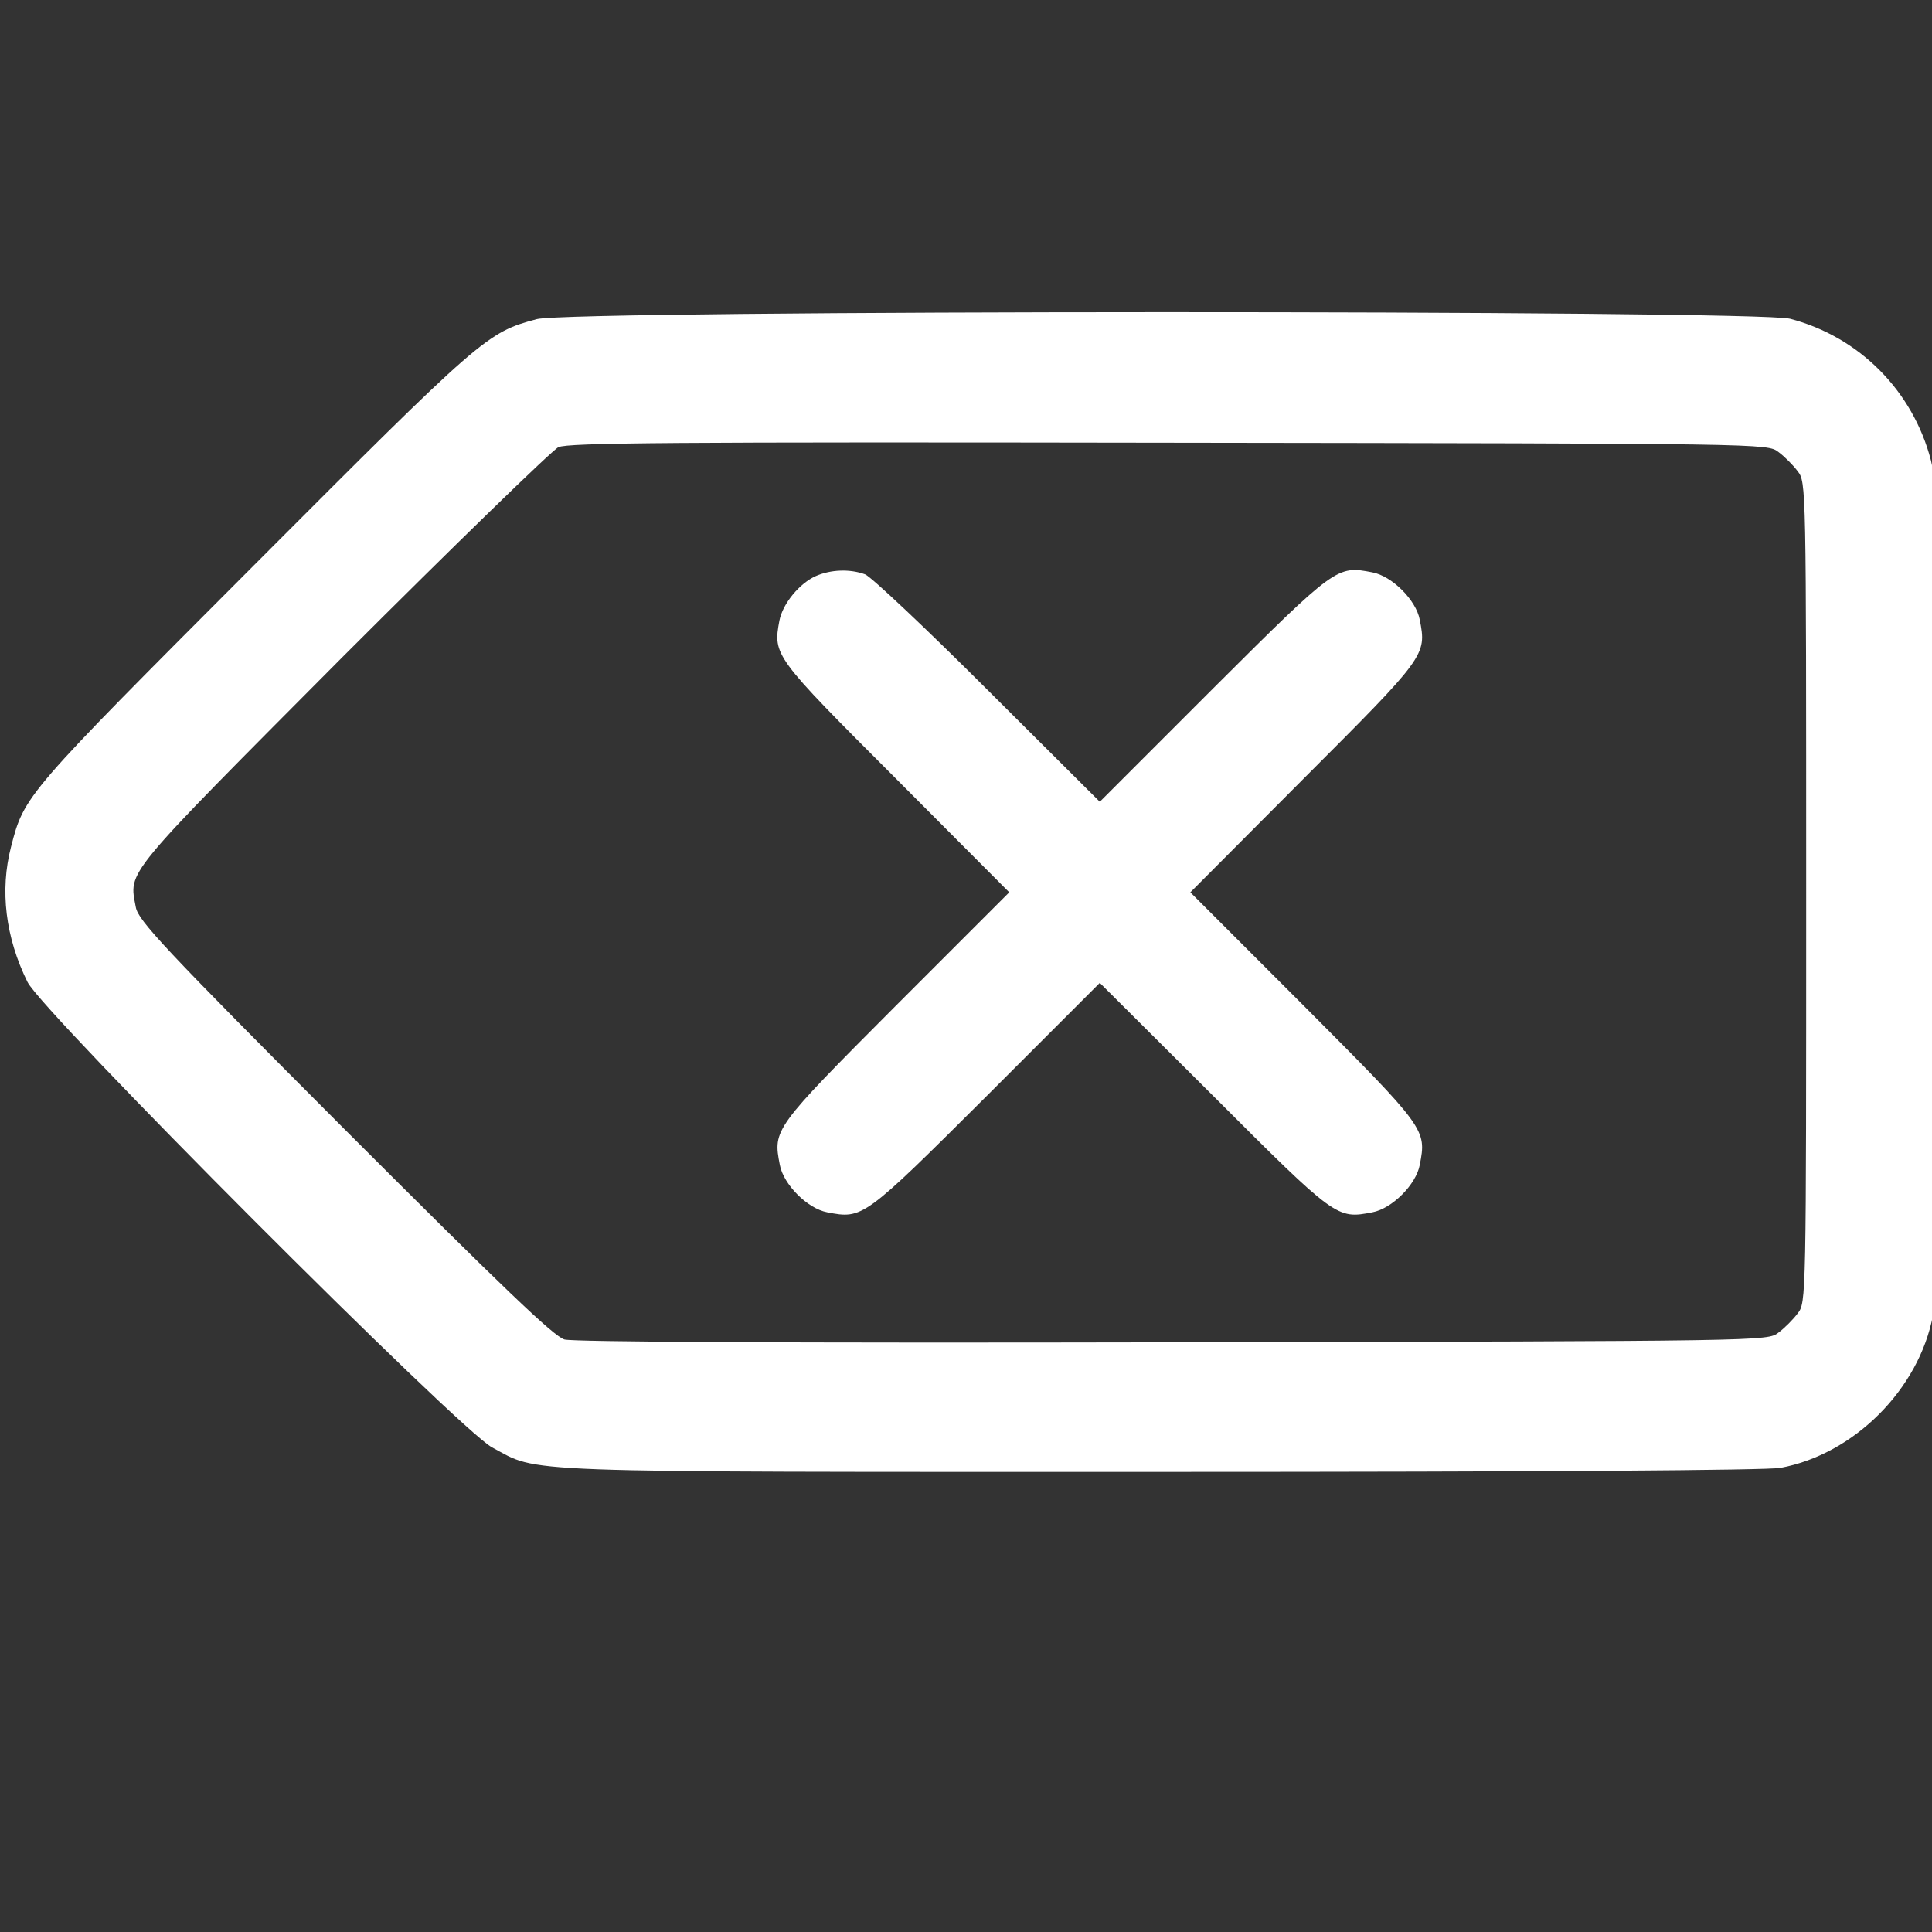 <?xml version="1.0"?>
<svg width="24" height="24" xmlns="http://www.w3.org/2000/svg" xmlns:svg="http://www.w3.org/2000/svg" preserveAspectRatio="xMidYMid meet" version="1.0">
 <rect width="100%" height="100%" fill="#333333" stroke="none"/>
 <g class="layer">
  <title>Layer 1</title>
  <g fill="#000000" id="svg_1" transform="matrix(0.005, 0, 0, -0.005, 6.34, 59.792)">
   <path d="m65.41,11165.45c-124,-33 -136,-44 -703,-612c-569,-570 -570,-571 -603,-699c-28,-108 -14,-225 41,-336c38,-76 1073,-1113 1154,-1156c120,-64 27,-61 1661,-61c947,0 1506,4 1540,10c183,34 344,195 379,379c6,34 10,417 10,1060c0,860 -2,1015 -15,1064c-45,173 -178,307 -350,352c-87,22 -3030,22 -3114,-1zm3085,-330c15,-11 37,-33 48,-48c21,-27 21,-33 21,-1046c0,-1013 0,-1019 -21,-1046c-11,-15 -33,-37 -48,-48c-27,-21 -31,-21 -1504,-24c-981,-2 -1489,1 -1512,7c-27,8 -151,127 -547,523c-450,451 -512,518 -518,551c-17,92 -36,69 513,621c279,279 521,514 537,522c25,11 279,13 1517,11c1484,-2 1487,-2 1514,-23z" fill="#ffffff" id="svg_2"/>
   <path d="m759.41,10527.45c-41,-18 -83,-69 -91,-111c-16,-86 -14,-89 289,-392l282,-283l-282,-282c-304,-305 -305,-307 -288,-395c9,-49 69,-109 118,-118c88,-17 90,-16 395,288l282,282l283,-282c304,-304 306,-305 394,-288c49,9 109,69 118,118c17,88 16,90 -288,395l-282,282l282,283c304,304 305,306 288,394c-9,49 -69,109 -118,118c-88,17 -90,16 -395,-288l-282,-282l-278,277c-152,152 -290,282 -305,288c-38,14 -85,12 -122,-4z" fill="#ffffff" id="svg_3"/>
  </g>
 </g>

</svg>
